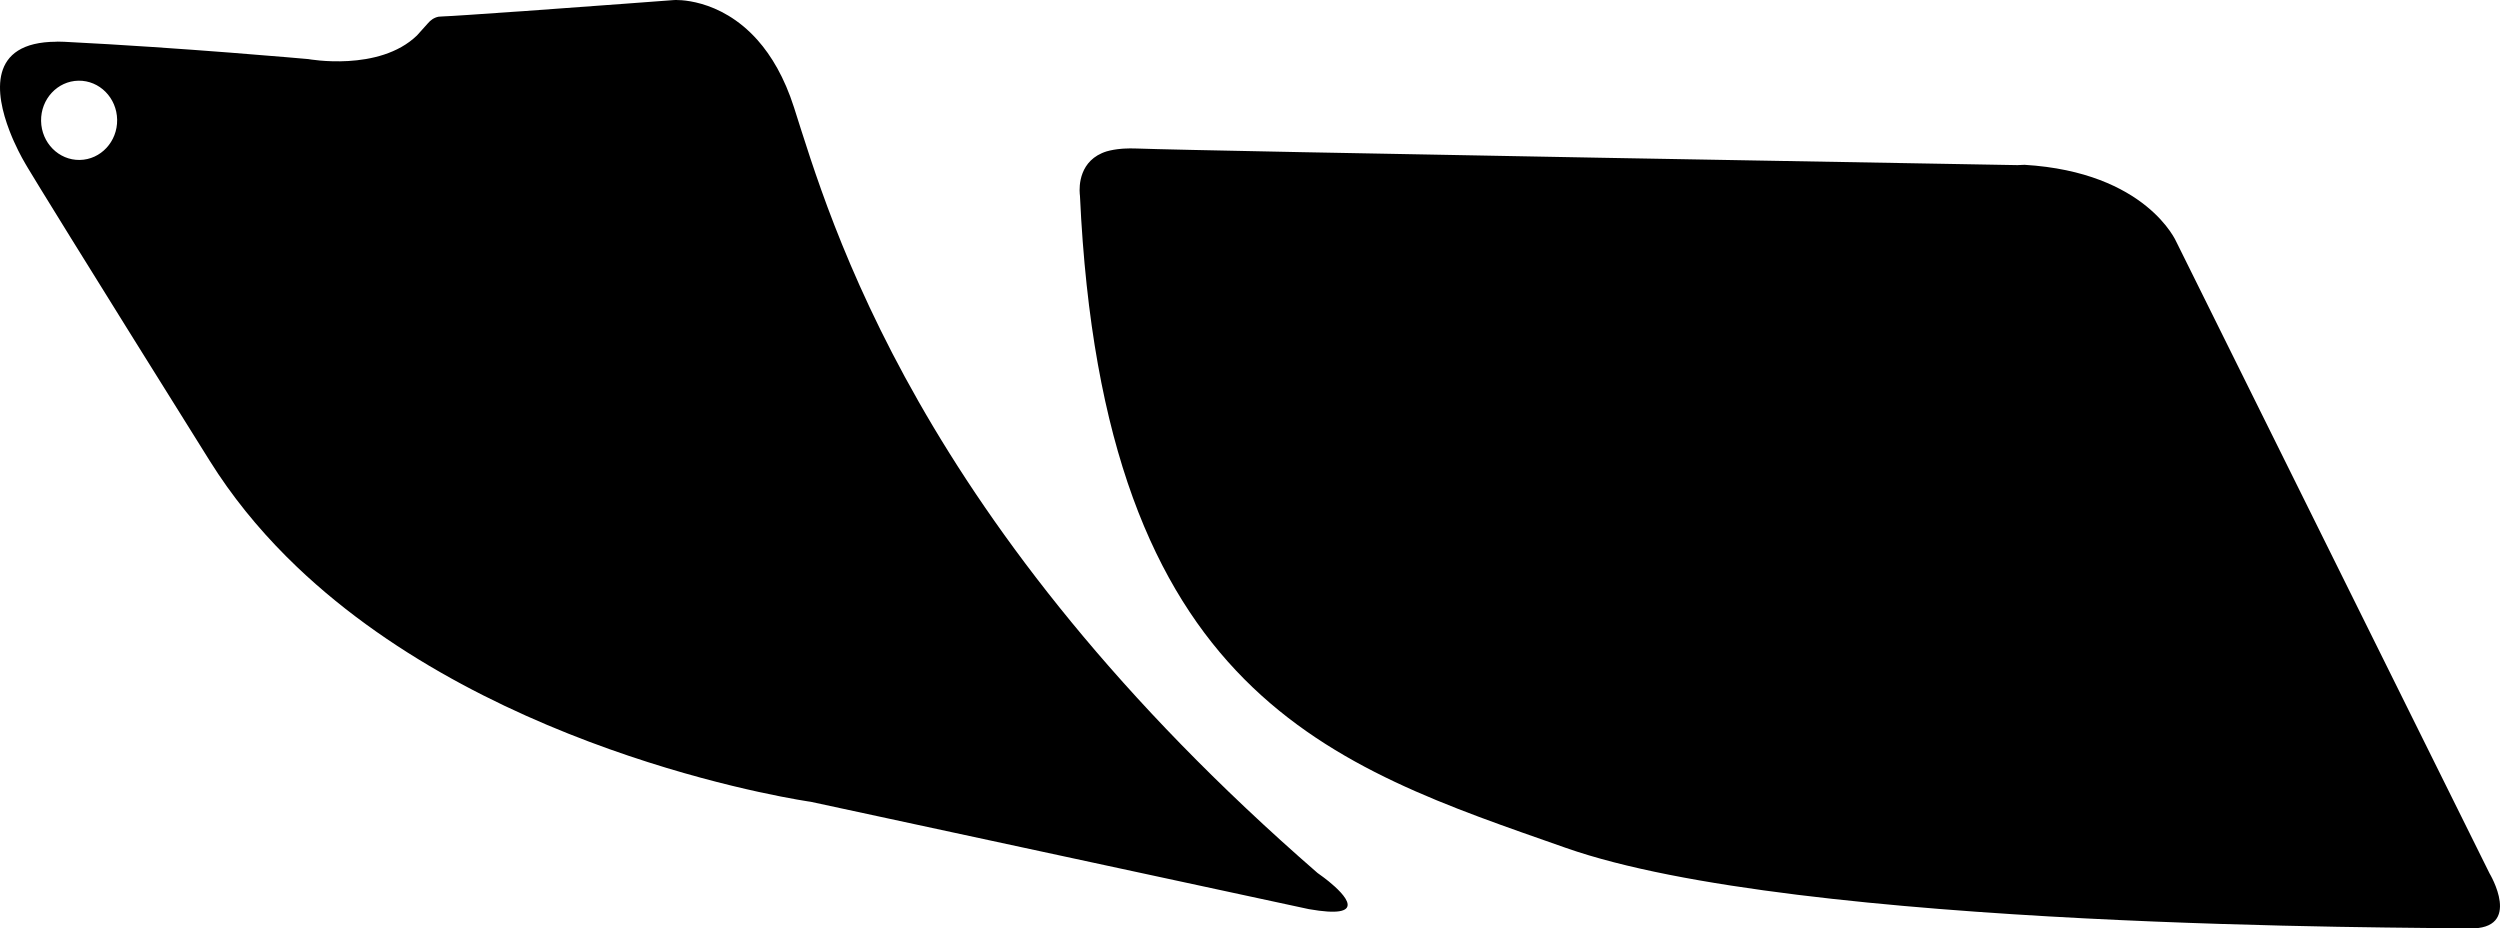 <?xml version="1.0" encoding="utf-8"?>
<!-- Generator: Adobe Illustrator 16.0.0, SVG Export Plug-In . SVG Version: 6.00 Build 0)  -->
<!DOCTYPE svg PUBLIC "-//W3C//DTD SVG 1.1//EN" "http://www.w3.org/Graphics/SVG/1.1/DTD/svg11.dtd">
<svg version="1.1" id="Layer_1" xmlns="http://www.w3.org/2000/svg" xmlns:xlink="http://www.w3.org/1999/xlink" x="0px" y="0px"
	 width="1996.672px" height="741.521px" viewBox="0 0 1996.672 741.521" enable-background="new 0 0 1996.672 741.521"
	 xml:space="preserve">
<path d="M1250.564,677.16c185.844,65.365,678.033,63.313,721.434,64.346c43.398,1.019,16.339-43.92,16.339-43.92l-250.168-504.437
	c0,0-23.724-55.628-121.261-61.518c-3.58,0.08-5.631,0.25-5.631,0.25S960.816,120.65,907.717,118.61
	c-3.58-0.14-6.871-0.11-9.922,0.07c-0.517,0.04-1.047,0.08-1.607,0.11c-4.684,0.359-8.74,1.09-12.26,2.08
	c-22.131,6.869-22.06,27.989-21.568,33.938l0.17,1.58C880.921,556.676,1064.723,611.814,1250.564,677.16z M7.502,104.232l0.09,0.229
	c0.224,0.57,0.439,1.13,0.66,1.68l0.2,0.51c0.181,0.45,0.354,0.89,0.538,1.33c0.119,0.29,0.237,0.58,0.355,0.87
	c0.132,0.309,0.264,0.61,0.382,0.91c0.183,0.43,0.357,0.85,0.538,1.26l0.225,0.49c0.244,0.559,0.482,1.109,0.723,1.649l0.021,0.04
	c4.709,10.5,9.102,17.7,9.102,17.7s4.517,8.349,81.487,131.916l0.038,0.061l4.479,7.188l0.037,0.068
	c16.877,27.08,37.07,59.408,61.188,97.998c17.552,28.068,38.209,53.369,60.932,76.158c0.961,0.959,1.931,1.879,2.894,2.83
	c1.885,1.854,3.778,3.733,5.688,5.563C396.741,605.1,647.682,640.399,647.682,640.399l61.761,13.312l335.897,72.387
	c11.75,2.07,19.49,2.451,24.303,1.701c20.709-3.281-13.303-27.629-13.303-27.629l-4.13-3
	C731.264,418.266,663.147,176.266,634.159,85.827c-7.688-24.009-18.05-41.319-29.116-53.798C574.413-2.46,538.385,0.04,538.385,0.04
	s-67.084,5.05-120.646,8.88l-7.352,0.479c-27.852,1.98-50.759,3.53-56.459,3.7l-0.971,0.06c-0.723-0.009-1.42,0.04-2.079,0.141
	l-0.521,0.029c-3.85,0.7-6.639,2.99-8.479,5.131l-8.853,9.869c-30.287,29.249-86.775,18.869-86.775,18.869
	s-101.248-9.14-194.769-13.81c-1.896-0.1-3.72-0.13-5.5-0.14l-0.852,0.06l0.029,0.021C-10.048,33.499-3.548,75.378,7.502,104.232z
	 M32.81,96.577c-0.271-17.48,13.102-31.869,29.881-32.129c16.774-0.26,30.597,13.69,30.867,31.169
	c0.276,17.48-13.103,31.869-29.882,32.129C46.911,128.016,33.081,114.057,32.81,96.577z"/>
</svg>
